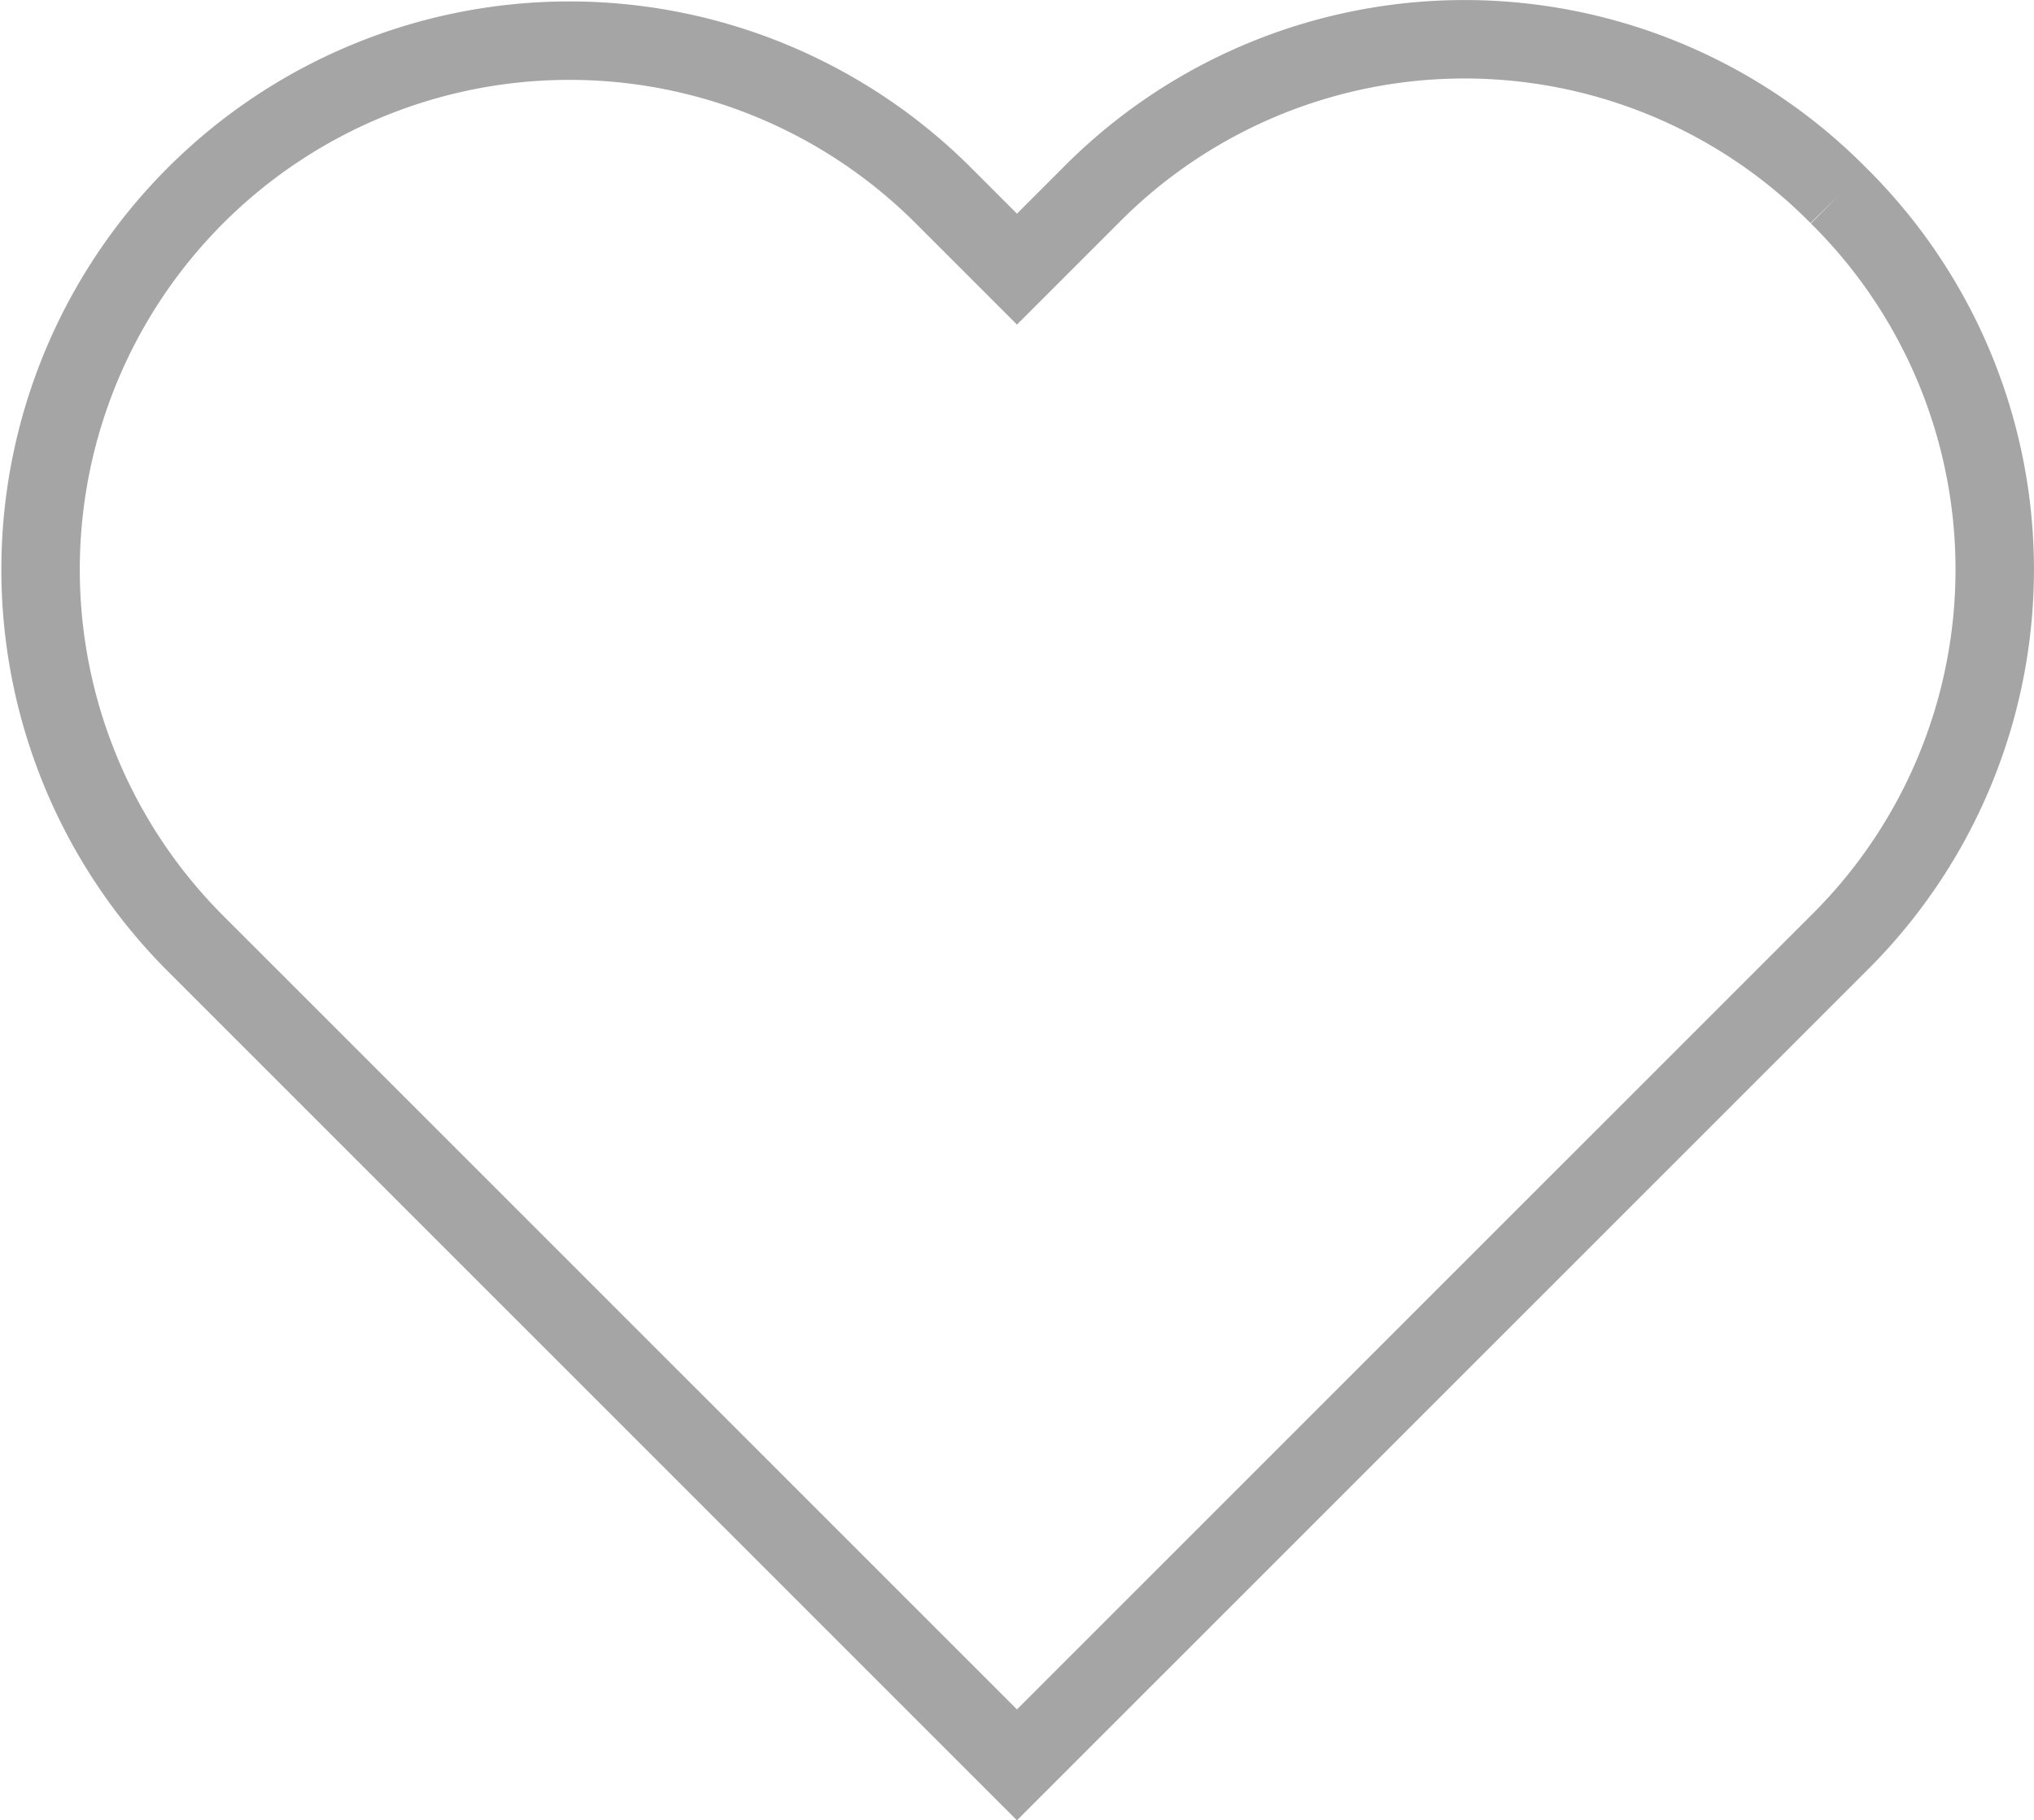 <svg xmlns="http://www.w3.org/2000/svg" viewBox="0 0 25.931 23.207">
  <defs>
    <style>
      .cls-1 {
        fill: none;
        stroke: #a5a5a5;
        fill-rule: evenodd;
      }
    </style>
  </defs>
  <path id="Heart" class="cls-1" d="M22.963,2.018a6.7,6.7,0,0,0-9.535,0l-.938.938-.938-.938a6.742,6.742,0,0,0-9.535,9.535L12.49,22.025,22.963,11.553a6.7,6.7,0,0,0,0-9.535" transform="translate(0.475 0.475)"/>
</svg>
